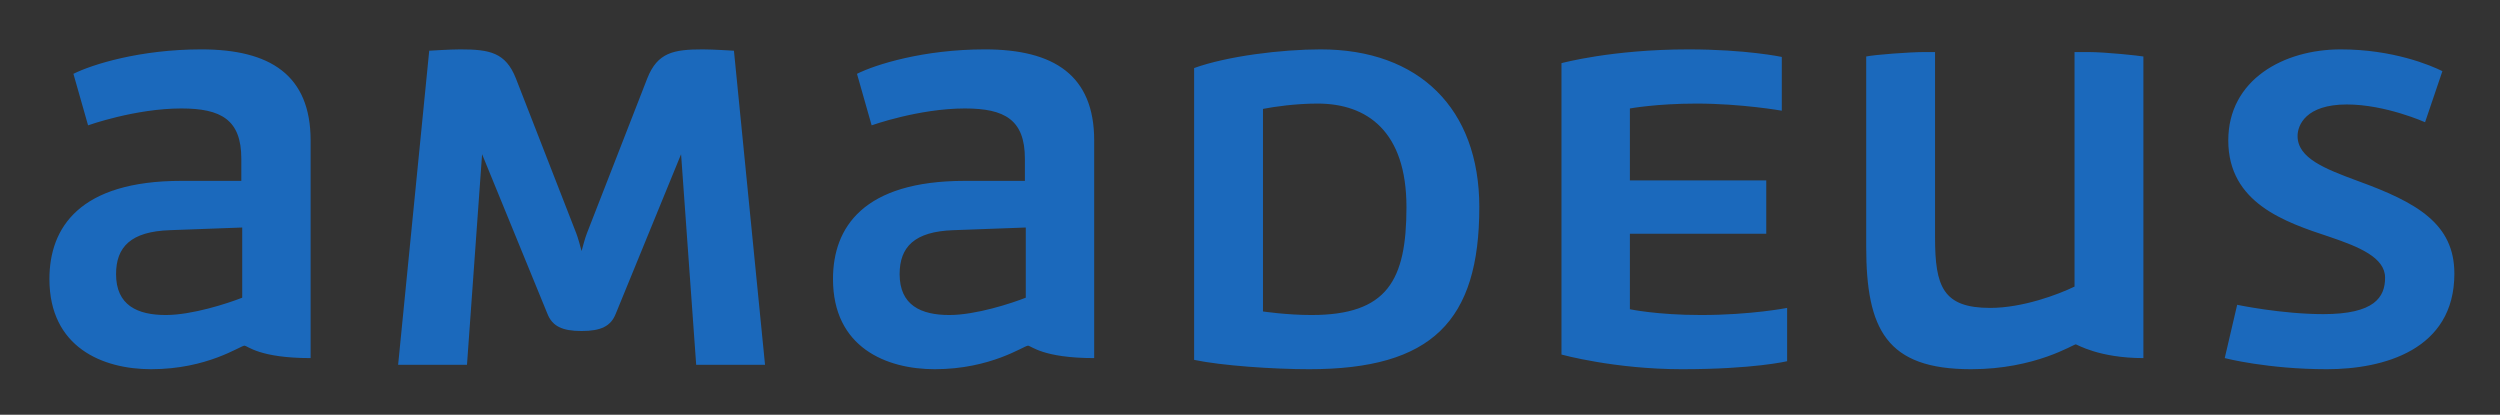 <svg xmlns="http://www.w3.org/2000/svg" viewBox="8.1 90.36 384.54 63.79">
	<rect x="8.1" y="90.36" width="384.54" height="63.79" fill="#333333" stroke="none"/>
	<path fill="none" d="M0 0h400v245H0z" pointer-events="none"/>
	<defs>
		<clipPath id="g">
			<path d="m297 782.84 2574-.043.01 398.159-2574 .044z"/>
		</clipPath>
		<clipPath id="h">
			<path d="M99.177 160.729c-23.497-4.523-38.855-27.253-34.331-50.74 0 0 .303-2.076 1.363-5.238.066-.172.131-.389.206-.584a39.5 39.5 0 0 1 .379-1.06c.477-1.235.953-2.425 1.494-3.594l.044.044c.411-.867.995-1.796 1.514-2.706 12.36 1.342 24.266 3.507 35.479 6.515l-4.221 4.547c-1.927 2.033-3.193 4.09-3.767 6.147-.595 1.991-.822 3.723-.714 5.195.119 1.623.649 3.355 1.569 5.043.942 1.732 2.013 3.118 3.215 4.135l30.045 25.759c-6.989 4.659-15.315 7.326-24.054 7.327-2.71 0-5.459-.257-8.221-.79"/>
		</clipPath>
		<clipPath id="a">
			<path d="M-32768 32767h65535v-65535h-65535z"/>
		</clipPath>
		<clipPath id="k">
			<path d="M100.67 232.574c-5.627-3.291-7.542-10.542-4.242-16.17a11.529 11.529 0 0 1 3.301-3.615l-7.793-23.183c-16.028-3.443-30.077-12.144-40.294-24.223l-22.924 4.286a11.888 11.888 0 0 1-1.536 5.217c-3.291 5.628-10.543 7.512-16.17 4.221-5.628-3.29-7.533-10.542-4.243-16.149 3.009-5.151 9.329-7.164 14.676-4.934l16.083-18.4c-2.078-6.775-3.181-13.961-3.181-21.431 0-7.987 1.342-15.649 3.723-22.837 1.276-.021 2.522-.129 3.809-.129 5.682 0 11.278.196 16.82.563-3.161 6.84-5.044 14.373-5.044 22.403 0 29.679 24.049 53.748 53.726 53.748 26.408 0 48.26-19.113 52.774-44.223 6.093 4.135 11.667 8.551 16.602 13.291-.064.151-.074.325-.129.498l13.659 16.149c.119-.044.26-.066.379-.108 4.416 6.731 7.587 13.852 9.556 21.234-3.495 1.84-7.738 2.1-11.396-.043-3.313-1.948-5.293-5.282-5.726-8.832l-20.477-3.917c-10.585 12.23-25.132 20.888-41.669 24.005l-7.772 22.555c5.142 3.442 6.83 10.348 3.659 15.781a11.859 11.859 0 0 1-10.234 5.856c-2.023 0-4.07-.52-5.937-1.613"/>
		</clipPath>
		<clipPath id="c">
			<path d="M-32768 32767h65535v-65535h-65535z"/>
		</clipPath>
		<clipPath id="n">
			<path d="M116.689 123.021a36.474 36.474 0 0 1-2.641-2.272c-.649-.629-1.006-1.45-1.082-2.556-.087-1.45.216-2.639.996-3.636a39.808 39.808 0 0 1 2.792-3.269l3.29-3.375c11.062 3.83 21.235 8.506 30.478 13.809-.129 1.538-.302 3.095-.605 4.676-1.267 6.602-3.973 12.555-7.74 17.598z"/>
		</clipPath>
		<clipPath id="e">
			<path d="M-32768 32767h65535v-65535h-65535z"/>
		</clipPath>
		<clipPath id="q">
			<path d="M0 0h1098.667v640H0V0z"/>
		</clipPath>
		<linearGradient id="b" x2="1" gradientTransform="scale(-140.26 140.26) rotate(69.775 -.76 -.409)" gradientUnits="userSpaceOnUse">
			<stop offset="0" stop-color="#fff"/>
			<stop offset=".323" stop-color="#fff" stop-opacity="0"/>
			<stop offset="1" stop-color="#fff" stop-opacity="0"/>
		</linearGradient>
		<linearGradient id="j" x2="1" gradientTransform="scale(-140.26 140.26) rotate(69.775 -.76 -.409)" gradientUnits="userSpaceOnUse">
			<stop offset="0" stop-color="#fff"/>
			<stop offset=".323" stop-color="#fff"/>
			<stop offset="1" stop-color="#fff"/>
		</linearGradient>
		<linearGradient id="d" x2="1" gradientTransform="scale(-140.256 140.256) rotate(69.775 -.855 -.475)" gradientUnits="userSpaceOnUse">
			<stop offset="0" stop-color="#fff"/>
			<stop offset=".323" stop-color="#fff" stop-opacity="0"/>
			<stop offset="1" stop-color="#fff" stop-opacity="0"/>
		</linearGradient>
		<linearGradient id="m" x2="1" gradientTransform="scale(-140.256 140.256) rotate(69.775 -.855 -.475)" gradientUnits="userSpaceOnUse">
			<stop offset="0" stop-color="#fff"/>
			<stop offset=".323" stop-color="#fff"/>
			<stop offset="1" stop-color="#fff"/>
		</linearGradient>
		<linearGradient id="f" x2="1" gradientTransform="scale(-140.185 140.185) rotate(69.775 -.904 -.51)" gradientUnits="userSpaceOnUse">
			<stop offset="0" stop-color="#fff"/>
			<stop offset=".323" stop-color="#fff" stop-opacity="0"/>
			<stop offset="1" stop-color="#fff" stop-opacity="0"/>
		</linearGradient>
		<linearGradient id="p" x2="1" gradientTransform="scale(-140.185 140.185) rotate(69.775 -.904 -.51)" gradientUnits="userSpaceOnUse">
			<stop offset="0" stop-color="#fff"/>
			<stop offset=".323" stop-color="#fff"/>
			<stop offset="1" stop-color="#fff"/>
		</linearGradient>
		<mask id="i" width="1" height="1" x="0" y="0" maskUnits="userSpaceOnUse">
			<g clip-path="url(#a)">
				<path fill="url(#b)" d="M-32768 32767h65535v-65535h-65535z"/>
			</g>
		</mask>
		<mask id="l" width="1" height="1" x="0" y="0" maskUnits="userSpaceOnUse">
			<g clip-path="url(#c)">
				<path fill="url(#d)" d="M-32768 32767h65535v-65535h-65535z"/>
			</g>
		</mask>
		<mask id="o" width="1" height="1" x="0" y="0" maskUnits="userSpaceOnUse">
			<g clip-path="url(#e)">
				<path fill="url(#f)" d="M-32768 32767h65535v-65535h-65535z"/>
			</g>
		</mask>
	</defs>
	<g clip-path="url(#g)" transform="matrix(.485 0 0 -.485 0 240.7)">
		<path fill="#0090d1" d="M466.344 152.2c-17.25-12.143-38.285-19.276-60.986-19.276-21.902 0-42.252 6.64-59.148 18.009 20.305 8.454 41.246 18.939 61.57 30.856 19.326-11.332 39.2-21.361 58.564-29.588M156.1 231.023c0 53.285 43.2 96.484 96.493 96.484 13.879 0 27.075-2.931 38.999-8.205a96.784 96.784 0 0 0-5.28 31.616c0 53.477 43.357 96.825 96.84 96.825 9.33 0 18.354-1.32 26.893-3.782l-1.96.134h-.607c-26.35-1.271-47.321-23.06-47.321-49.716 0-26.662 20.972-48.45 47.32-49.716h.608c26.346 1.267 47.32 23.054 47.32 49.716 0 12.27-4.445 23.512-11.812 32.193 13.35-10.678 23.81-24.812 30.027-41.05 18.694 10.145 40.108 15.906 62.873 15.906 72.89 0 131.98-59.083 131.98-131.967 0-49.802-27.585-93.158-68.312-115.623.282 18.095-15.896 44.3-47.838 73.727-3.291-8.171-9.722-13.716-17.085-16.557 23.77-29.122 20.43-50.184-11.84-50.184-25.268 0-62.254 12.91-97.584 32.482 19.179 12.357 29.654 18.968 45.607 33.415 7.47 6.767-6.017 22.882-22.492 8.078-11.611-10.431-26.996-21.37-41.15-30.371-14.147 9.002-37.531 26.605-49.145 37.033-16.474 14.805-29.965-1.312-22.494-8.076 15.958-14.446 34.428-27.722 53.606-40.08-21.035-11.647-42.656-20.947-62.046-26.555 0 0-2.713-.801-4.204-1.167-11.55-3.074-22.205-4.76-31.327-4.76-32.273 0-35.616 21.063-11.842 50.185-7.36 2.84-13.801 8.386-17.082 16.557-41.22-37.966-56.186-70.57-43.427-87.317-37.16 13.413-63.718 48.995-63.718 90.775m367.153-6.566c8.215 0 15.688 5.197 15.688 15.686 0 52.254-30.084 97.482-73.881 119.314a69.28 69.28 0 0 0-23.547-23.918c38.594-14.5 66.055-51.743 66.055-95.396 0-10.49 7.47-15.686 15.685-15.686m-230.947 0c8.22 0 15.692 5.197 15.692 15.686 0 43.653 27.46 80.896 66.053 95.396a69.312 69.312 0 0 0-23.55 23.918c-43.791-21.832-73.88-67.06-73.88-119.314 0-10.49 7.472-15.686 15.685-15.686"/>
		<path fill="#005bab" fill-rule="evenodd" d="M409.97 343.298v-138.02l-2.782-1.78c-14.149 8.993-31.742 19.608-43.355 30.036-16.475 14.798-26.306-4.824-18.832-11.59 15.956-14.442 24.976-17.218 44.153-29.565-10.486-5.81-21.115-11.033-31.543-15.503l-67.458 46.054 1.223-.036c5.816 0 11.252 2.599 13.934 7.838 1.327 2.276 2.097 5.105 2.097 8.474 0 17.469 4.395 33.908 12.147 48.275 11.644 21.234 30.636 37.869 53.556 46.48l-.506.314.854.324a69.29 69.29 0 0 0-23.546 23.916 133.307 133.307 0 0 1-31.154-21.542c10.308 17.51 24.47 33.027 41.513 45.592 4.558-21.802 23.381-38.38 46.263-39.483h.61zm-119.309-25.573-.313.926.661-.29a96.283 96.283 0 0 0-3.338 12.203 122.066 122.066 0 0 0 6.304-5.27l8.044-7.2c-16.54-22.195-26.329-49.714-26.329-79.521 0-2.486.424-4.676 1.167-6.567l-94.53 64.538c17.54 18.12 42.123 29.386 69.34 29.386 13.88 0 27.067-2.931 38.994-8.205m119.31-139.318v-37.275l-33.258 22.706a531.305 531.305 0 0 1 30.13 16.39z"/>
		<path fill="#005bab" fill-rule="evenodd" d="m542.783 390.3-21.955-85.024a133.815 133.815 0 0 1-24.053 30.606zm-36.639-141.882-21.154-81.93c-9.459 2.85-19.418 6.556-29.549 10.956l-8.865 4.004a362.187 362.187 0 0 0-21.357 10.93c19.18 12.348 25.755 15.53 41.712 29.973 7.467 6.762-2.12 26.315-18.595 11.51-11.614-10.428-26.996-21.37-41.148-30.362-4.122 2.612-9.019 5.963-14.182 9.645l83.02 98.2c16.681-16.337 27.761-38.356 30.118-62.926m-99.3-68.19c19.201-11.265 38.955-21.243 58.21-29.44-17.123-11.848-37.892-18.792-60.292-18.792-21.709 0-41.894 6.523-58.699 17.715 20.062 8.395 40.716 18.752 60.78 30.517m-26.972 17.377 8.571-5.618a355.095 355.095 0 0 0-23.26-11.754z"/>
		<path fill="#32449b" fill-rule="evenodd" d="m540.928 399.735 81.084-231.21a132.462 132.462 0 0 0-22.451-15.618c.279 18.096-15.901 44.302-47.84 73.725l-.36-.63-.204-.48-.604-1.362-12.211 15.046c0 52.254-30.086 97.477-73.881 119.31a68.875 68.875 0 0 0-10.892-13.995l-11.981 14.872a49.746 49.746 0 0 1 6.955 9.842c3.992 7.165 6.266 15.415 6.266 24.198 0 7.992-1.881 15.548-5.233 22.242l2.938.234a96.922 96.922 0 0 0 20.162-31.97c18.688 10.14 40.102 15.904 62.867 15.904zm-295.232-73.99-81.088-136.583c-5.832 12.427-9.083 26.296-9.083 40.927 0 16.329 4.049 31.709 11.208 45.184 15.42 28.519 44.794 48.39 78.963 50.472"/>
		<path fill="#005bab" fill-rule="evenodd" d="M667.512 267.89c0-23.395-6.096-45.37-16.771-64.42a132.43 132.43 0 0 0-20.415-27.132c4.647 54.976 10.276 118.576 14.485 165.57 14.326-21.106 22.7-46.588 22.7-74.018"/>
		<path fill="#fff" d="M411.95 312.595h-5.635v18.697h5.635z"/>
		<path fill="#fff" fill-rule="evenodd" d="m475.16 302.776-13.22-13.224-3.985 3.985 13.221 13.224z"/>
		<path fill="#fff" d="m499.41 237.185-18.699.002v5.63h18.7zm-182.058 7.517 18.7-.005v-5.632h-18.7zm29.171 62.938 13.226-13.221-3.99-3.986-13.22 13.224z"/>
		<path fill="#32449b" fill-rule="evenodd" d="M196.8 69.559c-.512-6.112-2.804-10.9-6.88-14.365-4.176-3.361-9.677-5.042-16.502-5.042-7.947 0-14.01 2.395-18.186 7.183-4.176 4.584-6.265 11.358-6.265 20.323 0 9.169 2.139 16.046 6.419 20.63 4.38 4.787 10.696 7.18 18.949 7.18 6.723 0 12.072-1.68 16.045-5.042 3.77-3.26 5.908-7.844 6.42-13.752h-6.572c-2.446 0-4.178 1.07-5.197 3.209a14.898 14.898 0 0 1-2.598 3.514c-2.036 1.528-4.737 2.293-8.098 2.293-4.687 0-8.303-1.527-10.851-4.585-2.444-3.056-3.667-7.537-3.667-13.447 0-5.704 1.223-10.085 3.667-13.142 2.344-3.158 5.859-4.737 10.545-4.737 3.26 0 5.96.815 8.099 2.445 1.937 1.529 3.312 3.973 4.126 7.335zm5.275 34.382h5.501c1.427 0 2.65-.484 3.668-1.452 1.02-.968 1.528-2.164 1.528-3.59V51.374h-10.697zm27.315-22.005c-2.14-2.345-3.107-5.833-2.903-10.468.204-4.634 1.07-7.868 2.597-9.702.612-.814 1.682-1.504 3.209-2.062 1.529-.561 3.082-.612 4.662-.154 1.58.458 2.98 1.605 4.202 3.439 1.223 1.834 1.885 4.788 1.987 8.86 0 3.669-.585 6.419-1.758 8.253-1.171 1.833-2.521 3.005-4.05 3.515a7.423 7.423 0 0 1-4.585.077c-1.526-.46-2.647-1.045-3.36-1.759m-7.335-26.892c-2.141 1.834-3.668 4.303-4.584 7.41-.917 3.109-1.376 6.343-1.376 9.704 0 2.75.38 5.5 1.145 8.252.765 2.75 1.962 5.042 3.59 6.876 2.65 3.056 6.064 4.864 10.24 5.424 4.178.56 7.947.23 11.309-.994 3.87-1.526 6.724-4.175 8.558-7.946 1.732-3.36 2.599-7.283 2.599-11.766 0-3.26-.358-6.06-1.071-8.403-.713-2.345-1.63-4.33-2.751-5.96-2.445-3.362-5.553-5.45-9.321-6.265a20.819 20.819 0 0 0-10.162-.231c-3.414.766-6.14 2.065-8.176 3.899m71.175 36.979V68.183c0-7.231-1.885-11.971-5.653-14.21-3.77-2.242-7.897-3.363-12.379-3.363-4.38.204-8.38 1.426-11.995 3.668-3.618 2.242-5.426 6.877-5.426 13.906v23.838h10.697V66.043c0-2.444.713-4.227 2.14-5.348 1.426-1.122 3.054-1.68 4.89-1.68 1.834 0 3.49.558 4.966 1.68 1.478 1.12 2.216 2.903 2.216 5.348v20.783c0 1.424.483 2.647 1.451 3.667.97 1.018 2.216 1.528 3.745 1.528zm13.642-20.018c0-4.074.765-7.182 2.292-9.322 1.529-2.14 3.719-3.208 6.572-3.208 2.75 0 4.889 1.069 6.418 3.208 1.427 2.14 2.139 5.248 2.139 9.322 0 3.668-.764 6.57-2.292 8.71-1.63 2.038-3.82 3.055-6.571 3.055-2.648 0-4.737-1.07-6.266-3.208-1.527-2.037-2.292-4.89-2.292-8.557m17.421 32.09h5.196c1.427 0 2.65-.534 3.668-1.605 1.018-1.07 1.528-2.266 1.528-3.59V69.1c0-7.235-2.087-12.123-6.265-14.67-4.177-2.546-8.711-3.822-13.6-3.822-2.65 0-5.248.434-7.796 1.3-2.546.866-4.584 2.268-6.112 4.202-2.954 3.769-4.432 8.914-4.432 15.435 0 6.419 1.478 11.562 4.432 15.433 3.057 3.973 6.979 5.96 11.767 5.96 2.547 0 4.788-.51 6.725-1.53 2.037-1.22 3.667-2.801 4.889-4.735zm44.641-52.719h-10.849v19.56l-19.103 33.006h13.295l11.156-22.616 9.017 19.56c1.018 2.037 2.7 3.056 5.043 3.056h8.71l-17.269-33.006zm50.337 40.647V68.183c0-7.231-1.885-11.971-5.654-14.21-3.769-2.242-7.895-3.363-12.379-3.363-4.38.204-8.377 1.426-11.995 3.668-3.617 2.242-5.425 6.877-5.425 13.906v23.838h10.697V66.043c0-2.444.714-4.227 2.14-5.348 1.425-1.122 3.056-1.68 4.89-1.68 1.834 0 3.49.558 4.966 1.68 1.477 1.12 2.215 2.903 2.215 5.348v20.783c0 1.424.484 2.647 1.453 3.667.97 1.018 2.215 1.528 3.743 1.528zm15.512-20.63c0-7.03 2.038-10.926 6.114-11.688 4.074-.766 7.08.176 9.015 2.826.917 1.12 1.58 2.877 1.986 5.27.407 2.397.434 4.765.076 7.108-.354 2.342-1.196 4.43-2.52 6.265-1.325 1.833-3.26 2.749-5.807 2.749-3.464 0-5.807-1.272-7.03-3.82-1.223-2.545-1.834-5.45-1.834-8.71m17.422-17.572v2.597c-1.834-2.852-4.305-4.635-7.41-5.348-3.11-.713-6.193-.46-9.247.764-3.057 1.222-5.68 3.488-7.869 6.799-2.192 3.312-3.288 7.667-3.288 13.067 0 6.316 1.453 11.435 4.356 15.357 2.904 3.922 7.563 5.883 13.983 5.883 4.89 0 9.424-1.324 13.601-3.974 4.177-2.647 6.265-7.54 6.265-14.668V52.75c0-7.132-2.088-11.995-6.265-14.593-4.177-2.598-8.71-3.897-13.6-3.897-9.374 0-15.18 4.38-17.423 13.14h11.156c.815-1.425 2.063-2.52 3.745-3.283 1.68-.766 3.361-.968 5.043-.611 1.68.356 3.21 1.349 4.584 2.979 1.376 1.63 2.165 4.074 2.37 7.335m42.453-.765a18.841 18.841 0 0 0-6.8-2.063c-2.395-.253-4.51-.382-6.343-.382-3.668 0-6.876.994-9.628 2.98-2.75 1.987-4.125 5.272-4.125 9.857 0 4.279 1.248 7.335 3.744 9.169 2.496 1.834 5.678 3.056 9.55 3.668.51 0 1.121.074 1.834.228.714.153 1.527.279 2.445.383 4.482.609 6.724 1.934 6.724 3.972 0 1.528-.79 2.52-2.369 2.979-1.579.46-3.03.688-4.355.688-1.426 0-2.7-.204-3.82-.612-1.12-.406-1.936-1.17-2.445-2.292h-10.239c.408 3.158 1.833 5.757 4.28 7.794 2.75 2.344 6.671 3.515 11.766 3.515 5.706 0 9.984-.968 12.837-2.904 2.955-2.037 4.431-4.89 4.431-8.558V67.573c0-4.077-.738-7.26-2.217-9.552-1.476-2.292-3.234-3.946-5.27-4.966m-2.446 18.795c-1.427-.711-3.412-1.373-5.96-1.985l-3.515-.764c-1.833-.51-3.158-1.171-3.973-1.986-.713-1.122-1.07-2.243-1.07-3.362 0-1.53.458-2.751 1.376-3.668.916-.815 2.241-1.223 3.973-1.223 2.853 0 5.093.816 6.723 2.446 1.631 1.63 2.446 3.87 2.446 6.723z"/>
		<path fill="#0090d1" fill-rule="evenodd" d="M511.19 59.778h5.194v-8.403h-8.404v5.194c0 2.14 1.069 3.21 3.21 3.21m48.66-2.139c-1.834-2.647-4.023-4.585-6.571-5.807-2.65-1.12-5.552-1.681-8.71-1.681-7.54 0-13.5 2.496-17.88 7.488-4.484 4.89-6.724 11.614-6.724 20.17 0 8.456 2.19 15.129 6.57 20.019 4.586 5.093 10.647 7.64 18.187 7.64 6.52 0 11.919-1.58 16.197-4.736 4.177-3.362 6.673-7.743 7.489-13.143h-7.336c-2.14 0-3.718.969-4.737 2.904-.714 1.222-1.732 2.343-3.056 3.362-2.036 1.426-4.737 2.139-8.1 2.139-4.38 0-7.845-1.58-10.391-4.737-2.546-3.361-3.822-7.844-3.822-13.448 0-5.703 1.326-10.187 3.976-13.447 2.546-3.16 6.163-4.736 10.85-4.736 3.463 0 6.315.967 8.557 2.903 2.242 2.037 3.667 4.839 4.278 8.405h-6.417c-1.53 0-2.83.534-3.898 1.604-1.07 1.069-1.604 2.369-1.604 3.895v3.516h21.852V51.375h-2.903c-2.853 0-4.635 1.426-5.35 4.279zm49.037 34.382V68.183c0-7.231-1.885-11.971-5.653-14.21-3.77-2.242-7.897-3.363-12.38-3.363-4.38.204-8.38 1.426-11.995 3.668-3.617 2.242-5.425 6.877-5.425 13.906v23.838h10.698V66.043c0-2.444.713-4.227 2.139-5.348 1.426-1.122 3.054-1.68 4.888-1.68s3.492.558 4.968 1.68c1.478 1.12 2.216 2.903 2.216 5.348v20.783c0 1.424.484 2.647 1.45 3.667.969 1.018 2.217 1.528 3.746 1.528zm4.167-40.647v19.712c0 3.974.586 7.309 1.758 10.009 1.172 2.7 2.776 4.864 4.814 6.494 1.935 1.528 4.2 2.649 6.8 3.362a30.134 30.134 0 0 0 8.023 1.069h1.528V81.173h-3.516c-2.954 0-5.143-.714-6.57-2.14-1.427-1.426-2.14-3.668-2.14-6.725V51.375zm61.979 40.647V68.183c0-7.231-1.885-11.971-5.654-14.21-3.769-2.242-7.896-3.363-12.379-3.363-4.38.204-8.378 1.426-11.995 3.668-3.617 2.242-5.425 6.877-5.425 13.906v23.838h10.697V66.043c0-2.444.712-4.227 2.14-5.348 1.425-1.122 3.056-1.68 4.89-1.68 1.834 0 3.49.558 4.966 1.68 1.477 1.12 2.215 2.903 2.215 5.348v20.783c0 1.424.484 2.647 1.453 3.667.967 1.018 2.215 1.528 3.743 1.528z"/>
		<path fill="#32449b" fill-rule="evenodd" d="M153.006 38.837H420.13a24.041 24.041 0 0 1 3.075-4.5h-270.2zm314.466 0h207.07v-4.5H464.18a19.737 19.737 0 0 1 3.29 4.5"/>
	</g>
	<g clip-path="url(#g)" transform="matrix(.352 0 0 -.352 0 185.286)">
		<path fill="#df2127" d="M457.193 214.129h-63.677v-34.936h63.677c4.909 0 8.269.739 10.079 2.199 1.793 1.477 2.698 4.054 2.698 7.783v15.099c0 3.639-.905 6.198-2.698 7.657-1.81 1.459-5.17 2.198-10.08 2.198m-91.53-103.852v125.599h104.082c9.679 0 16.677-1.928 21.012-5.766 4.334-3.837 6.51-10.035 6.51-18.593V182.04c0-8.47-2.176-14.648-6.51-18.522-4.335-3.892-11.333-5.82-21.012-5.82H453.85l56.192-47.422h-40.647l-49.055 47.422h-26.825v-47.422zm200.7 23.645h93.375v79.492h-93.375zm-28.322 72.249c0 11.405 2.071 19.206 6.214 23.404 4.143 4.198 12.116 6.306 23.954 6.306h89.562c11.82 0 19.81-2.108 23.954-6.306 4.142-4.198 6.213-11.999 6.213-23.404v-66.178c0-11.495-2.071-19.314-6.213-23.476-4.144-4.163-12.134-6.234-23.954-6.234h-89.562c-11.838 0-19.811 2.071-23.954 6.234-4.143 4.162-6.214 11.981-6.214 23.476zm287.849-41.351h-64.6v-31.964h64.6c5.379 0 9 .83 10.88 2.505 1.88 1.657 2.82 4.576 2.82 8.792v9.495c0 4.198-.94 7.117-2.82 8.738-1.88 1.622-5.501 2.433-10.88 2.433m0 50.61h-64.6v-29.944h64.6c4.909 0 8.304.685 10.184 2.036 1.879 1.333 2.82 3.675 2.82 7.008v11.874c0 3.243-.941 5.567-2.82 6.955-1.88 1.387-5.275 2.071-10.184 2.071m-92.452-105.148V235.88h104.306c9.592 0 16.539-1.946 20.838-5.837 4.299-3.874 6.458-10.054 6.458-18.522v-15.333c0-6.017-1.81-10.828-5.414-14.432-3.603-3.603-8.791-5.855-15.545-6.72 6.98-.955 12.377-3.53 16.172-7.71 3.813-4.218 5.71-9.677 5.71-16.415v-16.035c0-8.307-2.96-14.487-8.878-18.54-5.901-4.037-14.883-6.054-26.93-6.054zm173.055 125.6h28.322V110.3h-28.322zm76.125-125.598v125.58h19.341l85.663-74.015a134.671 134.671 0 0 0 7.712-6.955 77.106 77.106 0 0 0 6.11-6.702c-.47 7.045-.766 12.035-.923 14.973-.157 2.918-.226 5.171-.226 6.756v65.943h25.432v-125.58h-19.339l-89.337 77.582a210.38 210.38 0 0 0-5.64 5.351 64.087 64.087 0 0 0-4.49 4.865c.382-3.874.66-7.53.851-10.99.192-3.442.296-6.433.296-8.973v-67.835z"/>
		<path d="M239.068 309.34H69.63c-22.09 0-39.997-17.907-39.997-39.997V99.905c0-22.09 17.907-39.997 39.997-39.997h169.438c22.09 0 39.997 17.908 39.997 39.997v169.438c0 22.09-17.907 39.997-39.997 39.997"/>
		<path fill="#de2428" d="m239.592 309.34-48.278-.032L39.538 73.642c1.498-1.713 3.119-3.314 4.886-4.75l234.64 118.303v82.175c0 21.913-17.627 39.687-39.472 39.97"/>
		<path d="M228.493 297.927c-7.252 0-13.145-5.893-13.145-13.145 0-7.245 5.893-13.145 13.145-13.145s13.145 5.9 13.145 13.145c0 7.252-5.893 13.145-13.145 13.145"/>
	</g>
	<g clip-path="url(#g)" transform="matrix(.352 0 0 -.352 0 185.286)">
		<path fill="#df2127" d="M457.193 214.129h-63.677v-34.936h63.677c4.909 0 8.269.739 10.079 2.199 1.793 1.477 2.698 4.054 2.698 7.783v15.099c0 3.639-.905 6.198-2.698 7.657-1.81 1.459-5.17 2.198-10.08 2.198m-91.53-103.852v125.599h104.082c9.679 0 16.677-1.928 21.012-5.766 4.334-3.837 6.51-10.035 6.51-18.593V182.04c0-8.47-2.176-14.648-6.51-18.522-4.335-3.892-11.333-5.82-21.012-5.82H453.85l56.192-47.422h-40.647l-49.055 47.422h-26.825v-47.422zm200.7 23.645h93.375v79.492h-93.375zm-28.322 72.249c0 11.405 2.071 19.206 6.214 23.404 4.143 4.198 12.116 6.306 23.954 6.306h89.562c11.82 0 19.81-2.108 23.954-6.306 4.142-4.198 6.213-11.999 6.213-23.404v-66.178c0-11.495-2.071-19.314-6.213-23.476-4.144-4.163-12.134-6.234-23.954-6.234h-89.562c-11.838 0-19.811 2.071-23.954 6.234-4.143 4.162-6.214 11.981-6.214 23.476zm287.849-41.351h-64.6v-31.964h64.6c5.379 0 9 .83 10.88 2.505 1.88 1.657 2.82 4.576 2.82 8.792v9.495c0 4.198-.94 7.117-2.82 8.738-1.88 1.622-5.501 2.433-10.88 2.433m0 50.61h-64.6v-29.944h64.6c4.909 0 8.304.685 10.184 2.036 1.879 1.333 2.82 3.675 2.82 7.008v11.874c0 3.243-.941 5.567-2.82 6.955-1.88 1.387-5.275 2.071-10.184 2.071m-92.452-105.148V235.88h104.306c9.592 0 16.539-1.946 20.838-5.837 4.299-3.874 6.458-10.054 6.458-18.522v-15.333c0-6.017-1.81-10.828-5.414-14.432-3.603-3.603-8.791-5.855-15.545-6.72 6.98-.955 12.377-3.53 16.172-7.71 3.813-4.218 5.71-9.677 5.71-16.415v-16.035c0-8.307-2.96-14.487-8.878-18.54-5.901-4.037-14.883-6.054-26.93-6.054zm173.055 125.6h28.322V110.3h-28.322zm76.125-125.598v125.58h19.341l85.663-74.015a134.671 134.671 0 0 0 7.712-6.955 77.106 77.106 0 0 0 6.11-6.702c-.47 7.045-.766 12.035-.923 14.973-.157 2.918-.226 5.171-.226 6.756v65.943h25.432v-125.58h-19.339l-89.337 77.582a210.38 210.38 0 0 0-5.64 5.351 64.087 64.087 0 0 0-4.49 4.865c.382-3.874.66-7.53.851-10.99.192-3.442.296-6.433.296-8.973v-67.835z"/>
		<path d="M239.068 309.34H69.63c-22.09 0-39.997-17.907-39.997-39.997V99.905c0-22.09 17.907-39.997 39.997-39.997h169.438c22.09 0 39.997 17.908 39.997 39.997v169.438c0 22.09-17.907 39.997-39.997 39.997"/>
		<path fill="#de2428" d="m239.592 309.34-48.278-.032L39.538 73.642c1.498-1.713 3.119-3.314 4.886-4.75l234.64 118.303v82.175c0 21.913-17.627 39.687-39.472 39.97"/>
		<path d="M228.493 297.927c-7.252 0-13.145-5.893-13.145-13.145 0-7.245 5.893-13.145 13.145-13.145s13.145 5.9 13.145 13.145c0 7.252-5.893 13.145-13.145 13.145"/>
	</g>
	<g clip-path="url(#g)" transform="matrix(.753 0 0 -.753 0 211.459)">
		<path fill="#414142" d="M107.468 64.49c-29.677 0-53.726 24.05-53.726 53.725 0 29.678 24.049 53.727 53.726 53.727 29.667 0 53.727-24.049 53.727-53.727 0-29.676-24.06-53.725-53.727-53.725m100.872 7.338c-3.192 5.455-10.065 7.382-15.63 4.503l-16.125 18.181a72.713 72.713 0 0 1 3.95 23.703 72.76 72.76 0 0 1-3.82 23.292l13.659 16.17c3.312-1.386 7.164-1.277 10.477.671 5.628 3.268 7.533 10.52 4.242 16.148-3.301 5.628-10.541 7.555-16.181 4.243-3.311-1.927-5.292-5.26-5.725-8.81l-20.477-3.918c-10.585 12.208-25.132 20.867-41.67 23.984l-7.771 22.577c5.14 3.442 6.83 10.347 3.658 15.78-3.3 5.607-10.541 7.533-16.17 4.221-5.627-3.268-7.543-10.54-4.242-16.169a11.22 11.22 0 0 1 3.3-3.594l-7.791-23.205c-16.03-3.442-30.078-12.143-40.295-24.2l-22.924 4.286c-.108 1.775-.584 3.55-1.537 5.195-3.29 5.628-10.541 7.533-16.17 4.242-5.628-3.29-7.532-10.542-4.242-16.17 3.009-5.15 9.33-7.142 14.676-4.913l16.083-18.42a72.886 72.886 0 0 1-3.192-21.41c0-8.333 1.396-16.322 3.972-23.767l-16.516-19.33a11.782 11.782 0 0 1-11.018-.454c-5.65-3.313-7.534-10.542-4.243-16.192 3.29-5.606 10.54-7.533 16.17-4.243 3.495 2.057 5.54 5.628 5.823 9.395l25.272 4.957C63.893 57.78 77.12 50.01 92.056 46.783l8.247-23.443c-4.61-3.593-6.018-10.087-2.987-15.26 3.29-5.629 10.542-7.533 16.18-4.243 5.618 3.29 7.523 10.542 4.233 16.191a12.104 12.104 0 0 1-3.247 3.571l7.868 23.076c15.25 3.16 28.768 11.061 38.93 22.123l25.23-4.87c.228-1.386.649-2.75 1.418-4.027 3.279-5.629 10.519-7.533 16.17-4.243 5.628 3.29 7.52 10.563 4.242 16.17"/>
		<path fill="#414142" d="M97.424 114.06c-.596 2.013-.823 3.744-.714 5.206.118 1.633.65 3.343 1.57 5.053.94 1.71 2.012 3.096 3.213 4.135l30.045 25.76c-9.156 6.104-20.607 8.767-32.274 6.537-23.497-4.545-38.856-27.252-34.33-50.738 0 0 .302-2.078 1.363-5.24.064-.193.13-.39.205-.584.12-.346.25-.713.38-1.082.475-1.213.951-2.402 1.492-3.572l.044.023c3.052-6.364 8.658-14.287 18.756-19.612.163-.065.325-.152.487-.24.498-.258.996-.496 1.494-.734a48.24 48.24 0 0 0 1.017-.455c.152-.064.303-.13.455-.216v.022c7.652-3.247 16.3-4.32 25.055-2.642 4.167.802 8.085 2.208 11.7 4.049l-26.192 28.205c-1.926 2.012-3.193 4.09-3.766 6.125"/>
		<path fill="#28aae1" d="m142.264 144.018-25.489-20.976c-.94-.756-1.818-1.493-2.64-2.294-.65-.606-1.007-1.45-1.083-2.533-.086-1.45.216-2.652.996-3.657a49.386 49.386 0 0 1 2.792-3.27l22.166-22.77c9.178 9.784 13.724 23.702 10.996 37.88-1.266 6.602-3.97 12.577-7.738 17.62"/>
		<path fill="#414142" d="m258.56 117.934 20.736 22.881h22.068l-24.059-26.603 25.52-37.08h-21.267l-16.624 23.658h-10.228V77.132h-18.475v94.377h18.475v-53.575zm81.79 9.179c-10.5 0-17.686-7.035-17.686-17.686 0-10.758 7.187-18.203 17.686-18.203 10.498 0 17.544 7.445 17.544 18.203 0 10.65-7.046 17.686-17.544 17.686m25.92 7.057c6.517-6.256 9.84-14.503 9.84-24.743 0-10.367-3.323-18.723-9.84-25.108-6.515-6.386-15.151-9.57-25.92-9.57-10.77 0-19.406 3.184-26.052 9.57-6.645 6.385-9.968 14.74-9.968 25.108 0 10.24 3.323 18.487 9.828 24.743 6.656 6.233 15.422 9.437 26.192 9.437 10.769 0 19.405-3.204 25.92-9.437m73.945-25.392c0 12.49-5.585 18.746-16.884 18.746-4.254 0-9.168-.282-14.882-.8v-33.9c4.654-.67 9.968-1.06 16.083-1.06 9.167 0 15.683 7.445 15.683 17.013m17.945.52c0-9.829-2.923-17.815-8.637-23.919-5.714-5.975-13.16-9.048-22.069-9.048-7.576 0-13.82.281-19.005.801V46.436h-18.475v93.296c15.812 2.013 27.913 3.074 36.28 3.074 20.076 0 31.376-12.902 31.906-33.508m14.416-13.811c9.697-3.723 18.335-5.584 25.781-5.584 7.306 0 10.9 1.58 10.9 4.912 0 2.924-2.793 4.395-7.047 5.326-2.262.65-3.452.78-6.516 1.321l-3.452.67c-15.012 2.793-21.938 8.376-21.938 19.136 0 13.291 10.768 21.257 27.912 21.257 9.438 0 18.345-1.58 26.722-4.785l-4.123-13.94c-10.228 2.923-17.945 4.373-23.26 4.373-5.843 0-9.166-2.12-9.166-5.455 0-2.922 2.121-3.983 5.844-5.174 2.262-.54 3.322-.67 6.527-1.32l3.712-.67c15.543-3.182 22.058-7.708 22.058-19.006 0-14.222-11.159-21.409-28.845-21.409-9.838 0-19.405 1.863-28.843 5.585z"/>
	</g>
	<g clip-path="url(#h)" transform="matrix(.753 0 0 -.753 0 211.459)">
		<g mask="url(#i)">
			<path fill="url(#j)" d="M99.177 160.729c-23.497-4.523-38.855-27.253-34.331-50.74 0 0 .303-2.076 1.363-5.238.066-.172.131-.389.206-.584a39.5 39.5 0 0 1 .379-1.06c.477-1.235.953-2.425 1.494-3.594l.044.044c.411-.867.995-1.796 1.514-2.706 12.36 1.342 24.266 3.507 35.479 6.515l-4.221 4.547c-1.927 2.033-3.193 4.09-3.767 6.147-.595 1.991-.822 3.723-.714 5.195.119 1.623.649 3.355 1.569 5.043.942 1.732 2.013 3.118 3.215 4.135l30.045 25.759c-6.989 4.659-15.315 7.326-24.054 7.327-2.71 0-5.459-.257-8.221-.79"/>
		</g>
	</g>
	<g clip-path="url(#k)" transform="matrix(.753 0 0 -.753 0 211.459)">
		<g mask="url(#l)">
			<path fill="url(#m)" d="M100.67 232.574c-5.627-3.291-7.542-10.542-4.242-16.17a11.529 11.529 0 0 1 3.301-3.615l-7.793-23.183c-16.028-3.443-30.077-12.144-40.294-24.223l-22.924 4.286a11.888 11.888 0 0 1-1.536 5.217c-3.291 5.628-10.543 7.512-16.17 4.221-5.628-3.29-7.533-10.542-4.243-16.149 3.009-5.151 9.329-7.164 14.676-4.934l16.083-18.4c-2.078-6.775-3.181-13.961-3.181-21.431 0-7.987 1.342-15.649 3.723-22.837 1.276-.021 2.522-.129 3.809-.129 5.682 0 11.278.196 16.82.563-3.161 6.84-5.044 14.373-5.044 22.403 0 29.679 24.049 53.748 53.726 53.748 26.408 0 48.26-19.113 52.774-44.223 6.093 4.135 11.667 8.551 16.602 13.291-.064.151-.074.325-.129.498l13.659 16.149c.119-.044.26-.066.379-.108 4.416 6.731 7.587 13.852 9.556 21.234-3.495 1.84-7.738 2.1-11.396-.043-3.313-1.948-5.293-5.282-5.726-8.832l-20.477-3.917c-10.585 12.23-25.132 20.888-41.669 24.005l-7.772 22.555c5.142 3.442 6.83 10.348 3.659 15.781a11.859 11.859 0 0 1-10.234 5.856c-2.023 0-4.07-.52-5.937-1.613"/>
		</g>
	</g>
	<g clip-path="url(#n)" transform="matrix(.753 0 0 -.753 0 211.459)">
		<g mask="url(#o)">
			<path fill="url(#p)" d="M116.689 123.021a36.474 36.474 0 0 1-2.641-2.272c-.649-.629-1.006-1.45-1.082-2.556-.087-1.45.216-2.639.996-3.636a39.808 39.808 0 0 1 2.792-3.269l3.29-3.375c11.062 3.83 21.235 8.506 30.478 13.809-.129 1.538-.302 3.095-.605 4.676-1.267 6.602-3.973 12.555-7.74 17.598z"/>
		</g>
	</g>
	<g clip-path="url(#g)" transform="matrix(.905 0 0 -.905 93.24 245)">
		<path fill="#0eb1e4" fill-rule="evenodd" d="M84.37 259.072c3.25 4.648 6.387 6.268 8.428 3.558 6.604-8.766 16.098-13.39 25.751-13.871 9.653.482 19.148 5.105 25.752 13.87 2.041 2.71 5.178 1.09 8.427-3.557 14.936-21.373 16.961-42.467 7.58-56.955 18.425-18.712 13.306-44.335 6.683-56.691-2.845-5.307-3.956-4.904-7.1-2.06-.978.883-2.11 1.91-3.384 3.074-1.646-6.406-3.2-10.755-6.063-16.792-3.829-8.074-12.206-9.443-12.677.077H99.331c-.47-9.52-8.848-8.151-12.676-.077-2.863 6.037-4.418 10.386-6.063 16.792a1006.18 1006.18 0 0 0-3.383-3.074c-3.145-2.844-4.256-3.247-7.1 2.06-6.625 12.356-11.743 37.979 6.681 56.69-9.38 14.489-7.356 35.583 7.58 56.956"/>
		<path fill="#158bc2" fill-rule="evenodd" d="M118.55 248.76c9.652.481 19.147 5.103 25.75 13.87 2.041 2.71 5.18 1.09 8.428-3.558 14.936-21.374 16.961-42.468 7.58-56.955 18.425-18.712 13.306-44.335 6.683-56.69-2.845-5.309-3.956-4.906-7.102-2.06-.976.881-2.108 1.91-3.382 3.072-1.646-6.405-3.2-10.755-6.063-16.79-3.829-8.075-12.206-9.444-12.677.075H118.55v55.486c0 1.644 1.001 2.917-4.972 3.641-14.048 1.703-27.2 10.362-31.632 22.716a22.948 22.948 0 0 0-1.36 7.77c0 5.292 2.378 9.896 6.616 13.037 7.755 5.748 19.62 3.804 24.642-4.652 2.843-4.787 3.254-10.717 3.84-16.12.216-2.01.38-4.142.731-6.128.164-.93.42-2.232 1.371-2.68.514-.24.181-.16.764-.16z"/>
		<path fill="#0eb1e4" fill-rule="evenodd" d="M110.582 101.324c-.436-.98-1.648-7.338-3.126-8.29-5.349-3.444-20.937 34.846-21.954 39.11 18.74 1.757 47.37 1.794 66.11.038-.996-4.186-16.554-42.634-21.968-39.148-1.478.952-2.69 7.31-3.127 8.29-.781-2.347-4.06-16.9-8.377-15.908-4.221.97-6.55 12.882-7.557 15.908"/>
		<path fill="#158bc2" fill-rule="evenodd" d="M118.55 133.48c11.844.009 23.69-.42 33.062-1.298-.279-1.173-1.7-5.033-3.722-9.907l-.025-.06-.002-.004-.026-.064-.028-.065-.026-.064-.027-.065-.027-.065-.027-.065-.055-.13-.026-.066-.029-.065-.027-.065-.027-.066-.018-.042-.01-.024-.027-.066-.028-.066-.028-.066-.028-.065-.027-.066-.028-.067-.028-.067-.056-.132-.028-.067-.028-.067-.029-.067-.01-.024-.019-.043-.028-.067-.028-.067-.057-.135-.028-.067-.058-.135-.029-.068-.029-.067-.029-.069-.029-.067-.03-.069-.002-.004-.027-.064-.029-.068-.028-.068-.266-.619-.024-.053-.006-.016-.03-.069-.03-.069-.12-.278-.03-.069-.122-.28-.03-.069c-5.3-12.159-12.939-27.17-16.414-24.931-1.477.952-2.69 7.31-3.127 8.29-.756-2.272-3.853-15.984-7.967-15.956v33.046c0 2.078-.246 4.92-5.336 4.795-7.397-.181-16.15-1.163-23.494-2.134-.658 1.508-1.829 4.539-2.403 5.921 9.252 1.155 20.984 1.776 31.184 1.776h.05z"/>
		<path fill="#fff" fill-rule="evenodd" d="M118.55 192.932c2.028 0 4.057.15 6.066.436 14.764 2.11 31.898 12.901 31.898 29.487 0 5.292-2.38 9.896-6.617 13.037-7.755 5.748-19.62 3.804-24.64-4.652-2.844-4.787-3.256-10.717-3.84-16.12-.218-2.01-.382-4.142-.733-6.127-.163-.932-.42-2.233-1.37-2.68-.515-.242-.182-.162-.765-.162s-.25-.08-.765.161c-.95.448-1.207 1.75-1.37 2.681-.35 1.985-.515 4.116-.732 6.126-.585 5.404-.996 11.334-3.839 16.121-5.022 8.456-16.887 10.4-24.642 4.652-4.237-3.14-6.617-7.745-6.617-13.037 0-2.658.464-5.269 1.361-7.77 5.085-14.166 22.298-22.153 36.604-22.153"/>
		<path fill="#ddf4f9" fill-rule="evenodd" d="M118.55 192.933c2.028 0 4.058.149 6.066.436 14.764 2.109 31.899 12.9 31.899 29.487 0 5.292-2.38 9.895-6.618 13.036-7.754 5.749-19.62 3.804-24.641-4.651-2.843-4.787-3.255-10.718-3.84-16.121-.217-2.01-.381-4.141-.731-6.127-.164-.931-.42-2.232-1.37-2.68-.515-.242-.182-.161-.765-.161z"/>
		<path fill="#35393b" fill-rule="evenodd" d="M135.872 229.223a7.26 7.26 0 1 0 0-14.521 7.26 7.26 0 0 0-7.26 7.26 7.26 7.26 0 0 0 7.26 7.26m-34.646 0a7.26 7.26 0 1 0 .001-14.52 7.26 7.26 0 0 0 0 14.52"/>
		<path fill="#fff" fill-rule="evenodd" d="M103.542 226.099a2.104 2.104 0 1 0-.001-4.208 2.104 2.104 0 0 0 .001 4.208m34.758 0a2.104 2.104 0 1 0-.001-4.208 2.104 2.104 0 0 0 0 4.208m-19.749-40.631c-10.678 0-19.368-8.514-19.652-19.123-.298.019-.598.029-.902.029-7.756 0-14.045-6.288-14.045-14.044 0-7.757 6.289-14.046 14.045-14.046h41.108c7.756 0 14.044 6.289 14.044 14.046 0 7.756-6.288 14.044-14.044 14.044-3.671 0-6.921-1.084-9.658-3.585 1.402 3.206 4.256 6.153 8.136 7.958-2.19 8.468-9.881 14.72-19.032 14.72"/>
		<path fill="#35393b" d="M37.452 19.515c-2.616 0-5.016.812-7.186 2.266-1.843 1.233-3.37 2.782-4.533 4.67-.522.847-.669 1.776-.43 2.726a3.602 3.602 0 0 0 1.607 2.303c.852.518 1.792.656 2.761.427a3.529 3.529 0 0 0 2.263-1.637c.587-.955 1.408-1.724 2.33-2.352.952-.65 2.02-1.112 3.188-1.112 1.201 0 2.252.354 3.163 1.165.82.698 1.281 1.553 1.281 2.642 0 .886-.22 1.719-.956 2.269-.966.722-3.33 1.374-4.49 1.692-2.228.609-4.978 1.512-6.864 2.88-2.707 1.966-3.89 4.73-3.89 8.03 0 3.117 1.212 5.738 3.477 7.866 2.318 2.18 5.1 3.232 8.28 3.232 2.31 0 4.473-.595 6.44-1.808a11.049 11.049 0 0 0 4.311-4.853c.423-.912.47-1.862.12-2.806-.35-.945-1-1.621-1.915-2.038a3.565 3.565 0 0 0-2.766-.106c-.94.34-1.633.99-2.065 1.907-.339.755-.898 1.328-1.584 1.749a5.015 5.015 0 0 1-2.542.664c-1.209 0-2.273-.357-3.188-1.158-.808-.707-1.246-1.57-1.246-2.648 0-.846.197-1.674.88-2.195.975-.695 3.347-1.347 4.505-1.67 2.21-.614 5.03-1.524 6.896-2.894 2.703-1.982 3.888-4.793 3.888-8.113 0-3.112-1.183-5.744-3.445-7.876-2.312-2.18-5.12-3.222-8.29-3.222m32.241 37.067c5.06 0 9.354-1.863 12.9-5.464 3.572-3.628 5.35-8.016 5.35-13.107 0-5.084-1.778-9.457-5.35-13.075-3.546-3.59-7.854-5.421-12.9-5.421-5.045 0-9.349 1.828-12.887 5.42-3.569 3.626-5.36 7.988-5.36 13.076 0 5.096 1.791 9.47 5.36 13.107 3.538 3.605 7.828 5.464 12.887 5.464m26.983 12.086c1.008 0 1.874-.373 2.582-1.09.702-.707 1.053-1.58 1.053-2.576V23.139c0-.992-.356-1.857-1.064-2.58-.716-.69-1.576-1.044-2.57-1.044-1 0-1.873.352-2.603 1.054-.706.707-1.054 1.573-1.054 2.57v41.863c0 1 .345 1.87 1.054 2.58.715.716 1.59 1.086 2.602 1.086m26.961-12.086c5.058 0 9.353-1.863 12.898-5.464 3.572-3.628 5.35-8.016 5.35-13.107 0-5.084-1.777-9.457-5.35-13.075-3.545-3.59-7.854-5.421-12.898-5.421-5.046 0-9.35 1.828-12.889 5.42-3.568 3.626-5.359 7.988-5.359 13.076 0 5.096 1.791 9.47 5.36 13.107 3.538 3.605 7.828 5.464 12.888 5.464m43.072 12.02c.77 0 1.501-.201 2.176-.568a4.268 4.268 0 0 0 1.694-1.68 4.51 4.51 0 0 0 .607-2.238c0-.785-.214-1.527-.593-2.212a4.23 4.23 0 0 0-1.668-1.67 4.474 4.474 0 0 0-2.216-.595c-.795 0-1.537.205-2.229.597-.706.4-1.272.957-1.666 1.668a4.533 4.533 0 0 0-.592 2.212c0 .789.212 1.54.59 2.23.4.73.971 1.294 1.703 1.689a4.584 4.584 0 0 0 2.194.568m0-12.021a3.487 3.487 0 0 0 2.56-1.077 3.483 3.483 0 0 0 1.096-2.59V23.139c0-1.008-.369-1.88-1.087-2.57-.705-.704-1.573-1.054-2.569-1.054-1 0-1.867.348-2.578 1.052-.71.704-1.089 1.568-1.089 2.572v29.776c0 1.004.376 1.883 1.082 2.577.706.718 1.575 1.09 2.585 1.09m26.852 0c5.06 0 9.354-1.864 12.9-5.464 3.571-3.628 5.348-8.016 5.348-13.107 0-5.084-1.777-9.457-5.35-13.075-3.544-3.588-7.853-5.421-12.898-5.421-5.046 0-9.35 1.828-12.887 5.42-3.569 3.626-5.36 7.988-5.36 13.076 0 5.096 1.791 9.47 5.36 13.107 3.538 3.605 7.828 5.464 12.887 5.464M151.436 28.48a4.52 4.52 0 0 0 2.176-.57 4.269 4.269 0 0 0 1.694-1.678 4.516 4.516 0 0 0 .608-2.24c0-.785-.215-1.527-.594-2.211a4.226 4.226 0 0 0-1.668-1.67 4.471 4.471 0 0 0-2.216-.596c-.795 0-1.537.205-2.228.597-.706.4-1.273.958-1.666 1.669a4.539 4.539 0 0 0-.593 2.212c0 .789.213 1.54.592 2.23.398.729.97 1.294 1.701 1.688.681.368 1.42.569 2.194.569m-81.743-1.674c3.046 0 5.612 1.093 7.74 3.27 2.157 2.21 3.218 4.85 3.218 7.935 0 3.1-1.049 5.757-3.218 7.978-2.128 2.178-4.694 3.27-7.74 3.27-3.044 0-5.612-1.09-7.739-3.27-2.163-2.22-3.217-4.881-3.217-7.978 0-3.081 1.067-5.727 3.217-7.934 2.127-2.182 4.695-3.271 7.74-3.271m53.943 0c3.044 0 5.61 1.093 7.74 3.27 2.156 2.21 3.217 4.85 3.217 7.935 0 3.1-1.049 5.757-3.218 7.978-2.129 2.178-4.695 3.27-7.739 3.27-3.045 0-5.613-1.09-7.74-3.27-2.163-2.22-3.217-4.881-3.217-7.978 0-3.081 1.066-5.727 3.217-7.934 2.127-2.182 4.695-3.271 7.74-3.271m69.924 0c3.045 0 5.612 1.093 7.74 3.27 2.156 2.209 3.217 4.85 3.217 7.935 0 3.1-1.049 5.758-3.217 7.978-2.128 2.177-4.695 3.27-7.74 3.27s-5.614-1.09-7.739-3.27c-2.163-2.22-3.218-4.881-3.218-7.978 0-3.081 1.068-5.727 3.218-7.934 2.126-2.181 4.694-3.271 7.74-3.271"/>
		<path fill="#c18e2e" fill-rule="evenodd" d="M43.919 142.985c.552 3.97 3.45 8.031 7.459 8.968 2.247-1.69 4.516-3.349 6.848-4.92 3.608-2.43 7.327-4.594 11.169-6.632 6.208-3.295 8.143-5.239 15.555-4.09 11.164 1.733 22.485 2.56 33.781 2.56 14.163 0 28.403-1.296 42.298-4.067 12.542-2.5 25.04-6.259 36.681-11.599.544-4.155-.968-8.6-4.81-10.609-10.829 4.967-22.488 8.434-34.15 10.76-13.146 2.621-26.62 3.836-40.019 3.836-13.398 0-26.873-1.215-40.018-3.836-11.676-2.329-23.349-5.8-34.187-10.777-4.744 2.062-5.972 5.7-4.833 10.6 6.313 2.898 12.856 5.317 19.503 7.328l2.557.774-2.303 1.355c-5.362 3.155-10.568 6.596-15.532 10.35"/>
		<path fill="#a96c25" fill-rule="evenodd" d="M43.919 142.308c.25 1.795.979 3.61 2.074 5.145 7.251-5.528 14.813-10.97 22.847-15.087l-7.087-1.762-2.303 1.356c-5.363 3.155-10.568 6.595-15.532 10.348m152.59-26.131c-.812-1.485-2.01-2.744-3.608-3.582-10.83 4.968-22.488 8.435-34.151 10.761-13.144 2.621-26.62 3.836-40.017 3.836-13.398 0-26.873-1.215-40.018-3.836-11.677-2.329-23.35-5.8-34.187-10.777-2.007.872-3.386 2.027-4.221 3.44 17.999 9.433 46.352 15.518 78.252 15.518 31.72 0 59.936-6.017 77.95-15.36"/>
	</g>
	<g clip-path="url(#g)" transform="matrix(.077 0 0 -.077 3.087 148.687)">
		<path fill="#1b69bc" d="M3208 31.105S3320.15 0 3463.39 0c152.66 0 223.32 16.965 223.32 16.965v113.094s-76.32-15.086-182.81-15.086c-93.28 0-150.78 12.261-150.78 12.261v160.2h289.34v113.093h-289.34v152.664s56.54 10.375 141.37 10.375c95.19 0 180.93-15.082 180.93-15.082V662.52s-75.39 16.027-197.91 16.027c-163.02 0-269.51-29.238-269.51-29.238V31.106zM1140.33 288.392c-3.78-9.438-8.47-27.344-11.3-37.715-2.82 10.371-7.54 28.277-11.3 37.715L989.543 617.277c-21.672 54.657-55.582 61.27-117.785 61.27-21.684 0-65.988-2.832-65.988-2.832L739.809 9.425h146.086l32.031 446.696 138.534-338.316c10.38-26.387 31.1-36.758 72.57-36.758 41.45 0 62.2 10.371 72.56 36.758l138.53 338.316 32.05-446.695h146.06l-65.96 666.289s-44.3 2.832-65.96 2.832c-62.2 0-96.12-6.613-117.81-61.27l-128.17-328.886zM409.027 151.73c-31.101-12.257-106.507-36.757-162.097-36.757-60.321 0-105.551 20.73-105.551 86.707 0 57.48 31.082 90.461 114.043 93.293l153.605 5.652V151.73zM322.32 678.547c-130.054 0-231.836-32.051-271.422-51.848l31.106-109.316s99.91 35.808 197.902 35.808c83.879 0 127.223-23.55 127.223-106.48v-47.133H279.906C64.098 399.578 0 300.625 0 191.301 0 46.184 113.102 0 215.824 0 335.508 0 405.258 49.941 413.73 49.941c6.606 0 31.106-26.375 140.411-26.375v461.778c0 138.523-85.746 193.203-231.821 193.203zM2071.45 151.73c-31.11-12.257-106.5-36.757-162.09-36.757-60.33 0-105.57 20.73-105.57 86.707 0 57.48 31.11 90.461 114.04 93.293l153.62 5.652V151.73zm-86.72 526.817c-130.06 0-231.83-32.051-271.41-51.848l31.1-109.316s99.91 35.808 197.9 35.808c83.88 0 127.23-23.55 127.23-106.48v-47.133h-127.23c-215.8 0-279.9-98.953-279.9-208.277C1662.42 46.184 1775.52 0 1878.25 0c119.68 0 189.42 49.941 197.9 49.941 6.6 0 31.1-26.375 140.42-26.375v461.778c0 138.523-85.76 193.203-231.84 193.203zm2311.75-503.254c-34.86-16.953-110.25-45.234-179.04-45.234-99.93 0-116.88 45.234-116.88 148.894v393.938h-21.68c-32.97 0-106.48-5.653-124.39-9.434V260.105C3854.49 83.867 3897.85 0 4076.89 0c136.66 0 216.76 52.766 222.4 52.766 1.9 0 49.03-29.2 143.3-29.2v639.891c-10.37 1.887-81.09 9.434-116.91 9.434h-29.2V175.293zm318.65-151.727S4705.6 0 4831.89 0c119.69 0 270.47 40.52 270.47 202.605 0 105.571-78.22 150.801-205.45 196.973-68.79 25.449-127.23 48.07-127.23 95.195 0 22.61 16.98 66.899 104.61 66.899 81.99 0 165.88-37.688 165.88-37.688l36.76 108.371c-24.53 12.254-104.63 46.192-215.82 46.192-120.63 0-238.44-64.094-238.44-193.203 0-132.895 120.63-173.41 214.86-204.516 64.11-21.668 117.82-44.297 117.82-86.695 0-41.445-22.62-77.278-131-77.278-88.59 0-182.83 19.786-182.83 19.786l-26.39-113.075zM2574.68 552.258c23.56 4.707 69.75 11.308 115.92 11.308 105.55 0 188.5-59.375 188.5-219.601 0-155.496-40.55-228.992-201.68-228.992-51.84 0-102.74 7.539-102.74 7.539v429.746zm122.52 126.289c-82.93 0-197.91-14.141-268.59-39.582V19.797C2487.05 7.527 2596.38 0 2672.71 0c260.1 0 360.94 101.785 360.94 343.965 0 209.226-128.19 334.582-336.45 334.582"/>
	</g>
	<g clip-path="url(#q)" transform="translate(-117.964 -63.047) scale(.58)">
		<clipPath id="r">
			<path fill="#FFF" d="M230.458 362.409h637.75v-84.818h-637.75v84.818z"/>
		</clipPath>
		<g clip-path="url(#r)">
			<path fill="#1B69BC" d="M631.458 358.521s14.019 3.888 31.924 3.888c19.083 0 27.915-2.12 27.915-2.12v-14.137s-9.54 1.886-22.851 1.886c-11.66 0-18.848-1.533-18.848-1.533V326.48h36.168v-14.137h-36.168V293.26s7.068-1.297 17.672-1.297c11.898 0 22.616 1.886 22.616 1.886v-14.255s-9.424-2.003-24.739-2.003c-20.377 0-33.689 3.655-33.689 3.655v77.275zM373 326.36c-.473 1.18-1.059 3.418-1.413 4.715-.352-1.297-.942-3.535-1.412-4.715l-16.024-41.11c-2.709-6.833-6.948-7.659-14.723-7.659-2.71 0-8.248.354-8.248.354l-8.246 83.286h18.261l4.004-55.837 17.317 42.29c1.297 3.298 3.887 4.594 9.071 4.594 5.181 0 7.775-1.296 9.07-4.594l17.316-42.29 4.007 55.837h18.257l-8.245-83.286s-5.537-.354-8.245-.354c-7.775 0-12.015.826-14.726 7.659L373 326.36zm-91.413 17.083c-3.888 1.532-13.314 4.595-20.262 4.595-7.541 0-13.194-2.592-13.194-10.839 0-7.185 3.885-11.307 14.255-11.661l19.201-.707v18.612zm-10.839-65.852c-16.256 0-28.979 4.006-33.927 6.481l3.888 13.664s12.489-4.476 24.738-4.476c10.484 0 15.902 2.944 15.902 13.31v5.892h-15.902c-26.976 0-34.989 12.369-34.989 26.035 0 18.139 14.138 23.912 26.978 23.912 14.961 0 23.68-6.242 24.739-6.242.825 0 3.888 3.296 17.551 3.296v-57.722c0-17.315-10.718-24.15-28.978-24.15zm218.642 65.852c-3.889 1.532-13.313 4.595-20.262 4.595-7.541 0-13.196-2.592-13.196-10.839 0-7.185 3.889-11.307 14.255-11.661l19.203-.707v18.612zm-10.84-65.852c-16.258 0-28.979 4.006-33.927 6.481l3.888 13.664s12.489-4.476 24.737-4.476c10.485 0 15.904 2.944 15.904 13.31v5.892h-15.904c-26.975 0-34.987 12.369-34.987 26.035 0 18.139 14.137 23.912 26.979 23.912 14.96 0 23.677-6.242 24.737-6.242.825 0 3.888 3.296 17.553 3.296v-57.722c0-17.315-10.72-24.15-28.98-24.15zm288.968 62.907c-4.357 2.119-13.781 5.654-22.38 5.654-12.491 0-14.61-5.654-14.61-18.612v-49.242h-2.71c-4.121 0-13.31.706-15.548 1.179v50.419c0 22.03 5.42 32.513 27.8 32.513 17.082 0 27.095-6.596 27.8-6.596.237 0 6.128 3.65 17.912 3.65v-79.986c-1.296-.236-10.136-1.179-14.614-1.179h-3.65v62.2zm39.832 18.965s11.308 2.946 27.095 2.946c14.961 0 33.808-5.065 33.808-25.325 0-13.197-9.777-18.851-25.681-24.622-8.599-3.181-15.904-6.009-15.904-11.899 0-2.827 2.123-8.363 13.077-8.363 10.248 0 20.735 4.711 20.735 4.711l4.595-13.546c-3.067-1.532-13.079-5.774-26.978-5.774-15.079 0-29.805 8.012-29.805 24.15 0 16.612 15.079 21.676 26.858 25.565 8.013 2.708 14.727 5.537 14.727 10.837 0 5.18-2.827 9.659-16.375 9.659-11.074 0-22.854-2.473-22.854-2.473l-3.298 14.134zm-255.057-66.086c2.945-.588 8.719-1.414 14.49-1.414 13.194 0 23.563 7.422 23.563 27.451 0 19.437-5.069 28.624-25.21 28.624-6.48 0-12.843-.943-12.843-.943v-53.718zm15.315-15.786c-10.366 0-24.738 1.767-33.573 4.948v77.396c7.305 1.533 20.971 2.474 30.512 2.474 32.513 0 45.118-12.723 45.118-42.995 0-26.154-16.024-41.823-42.057-41.823"/>
		</g>
	</g>
</svg>

